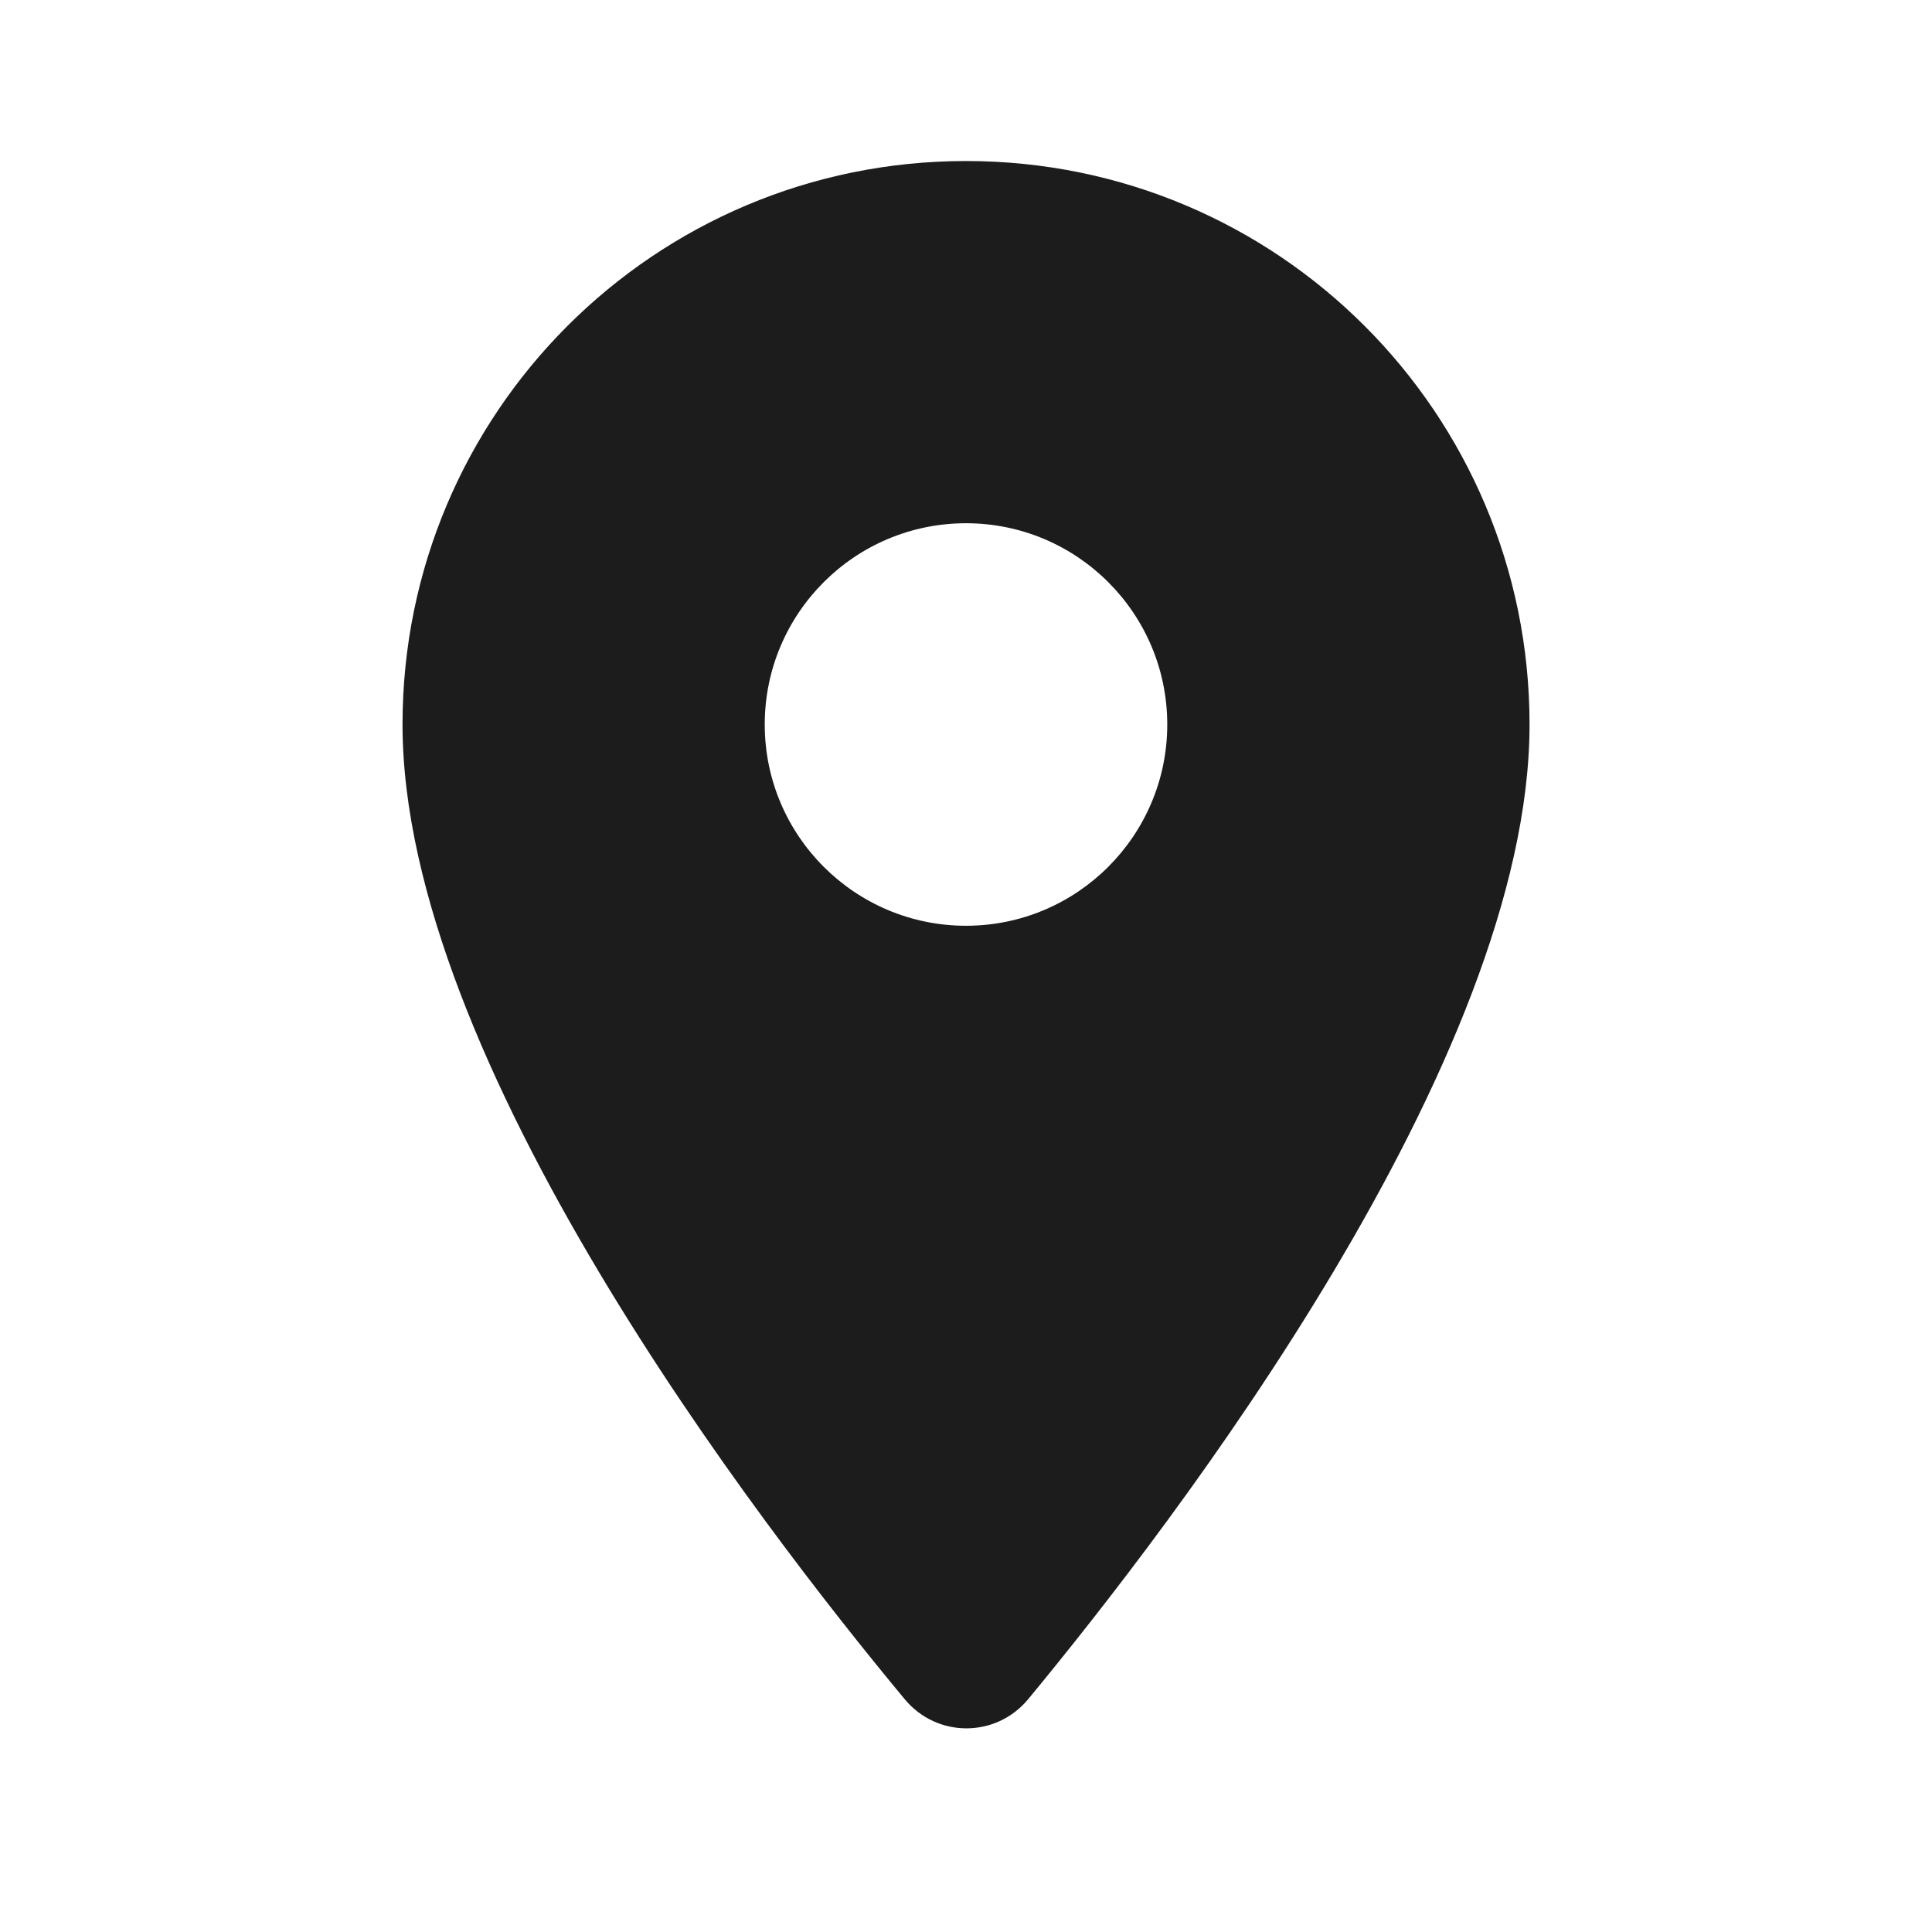 <svg width="29" height="29" fill="none" xmlns="http://www.w3.org/2000/svg"><g clip-path="url(#a)"><path d="M14.5 2.417c-4.676 0-8.458 3.782-8.458 8.458 0 5.039 5.341 11.987 7.54 14.633.483.58 1.365.58 1.849 0 2.187-2.646 7.528-9.594 7.528-14.633 0-4.676-3.782-8.458-8.458-8.458Zm0 11.479c-1.667 0-3.021-1.353-3.021-3.021 0-1.668 1.353-3.021 3.021-3.021s3.021 1.353 3.021 3.021c0 1.667-1.353 3.021-3.021 3.021Z" fill="#1C1C1C"/></g><defs><clipPath id="a"><path fill="#fff" d="M0 0h29v29H0z"/></clipPath></defs></svg>